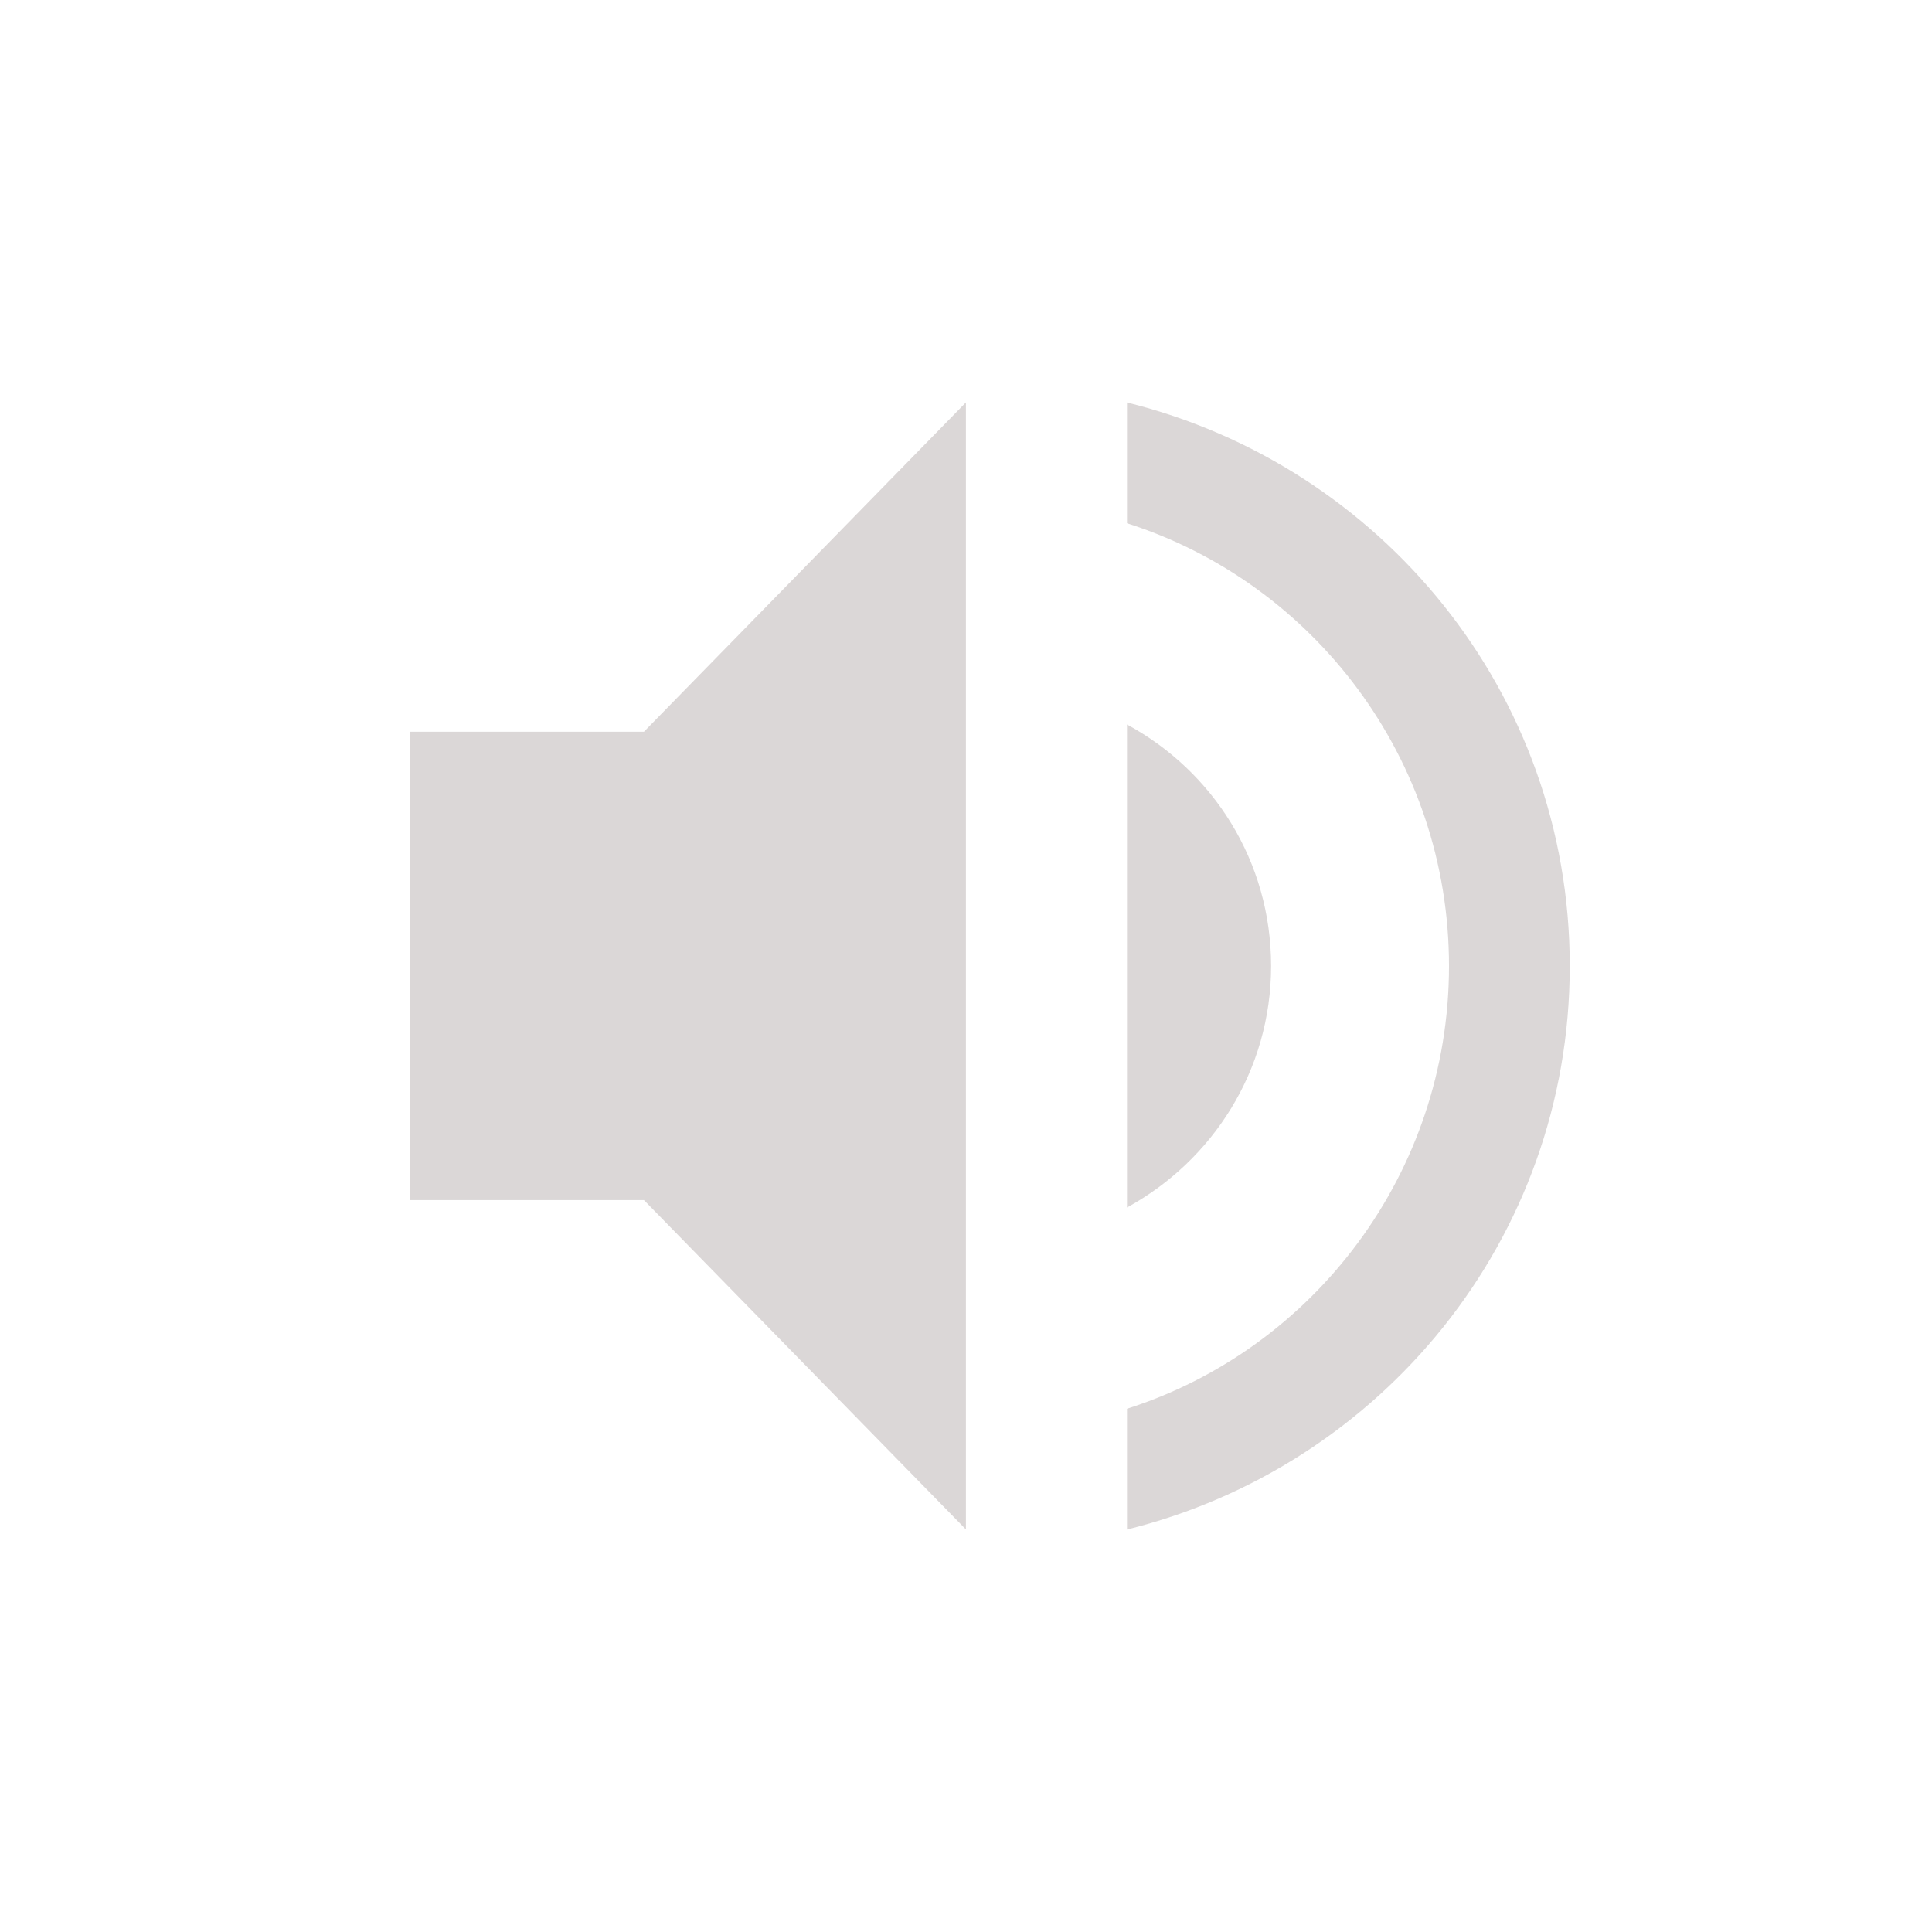 <svg xmlns="http://www.w3.org/2000/svg" width="24" height="24" version="1.1">
 <defs>
  <style id="current-color-scheme" type="text/css">
   .ColorScheme-Text { color:#988d8d; } .ColorScheme-Highlight { color:#5294e2; }
  </style>
 </defs>
 <g transform="translate(-104 -648.36)">
  <path opacity=".35" style="fill:currentColor" class="ColorScheme-Text" d="m109.09 657.45v5.818h2.909l4 4.091v-14l-4 4.091z"/>
  <path opacity=".35" style="fill:currentColor" class="ColorScheme-Text" d="m118 653.36v1.5c2.32 0.74 4 2.93 4 5.5s-1.68 4.76-4 5.5v1.5c3.15-0.78 5.5-3.6 5.5-7s-2.35-6.22-5.5-7z"/>
  <path opacity=".35" style="fill:currentColor" class="ColorScheme-Text" d="m119.79 660.36c0-1.3-0.72-2.42-1.79-3v6c1.06-0.58 1.79-1.7 1.79-3z"/>
 </g>
</svg>
